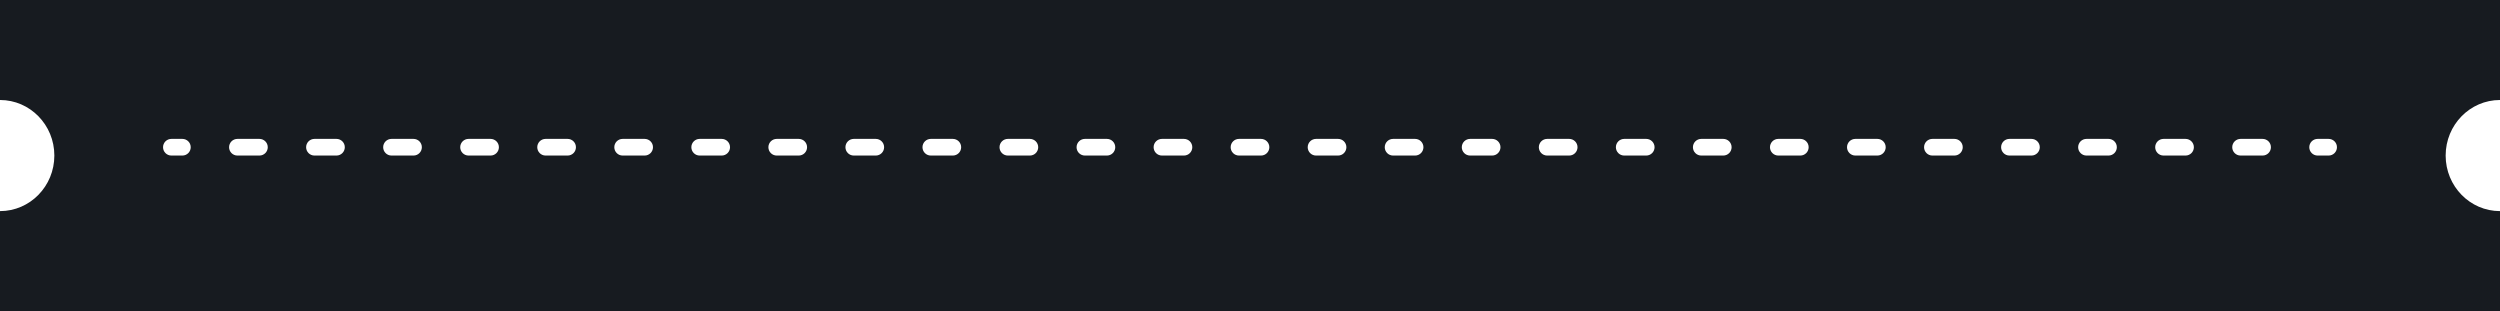 <svg width="450" height="56" viewBox="0 0 450 56" fill="none" xmlns="http://www.w3.org/2000/svg">
<g filter="url(#filter0_b_932_5452)">
<path fill-rule="evenodd" clip-rule="evenodd" d="M450 0H0V18C5.403 18 9.783 22.477 9.783 28C9.783 33.523 5.403 38 0 38V56H450V38C444.597 38 440.217 33.523 440.217 28C440.217 22.477 444.597 18 450 18V0ZM30.848 25C30.019 25 29.348 25.672 29.348 26.5C29.348 27.328 30.019 28 30.848 28H32.829C33.657 28 34.329 27.328 34.329 26.5C34.329 25.672 33.657 25 32.829 25H30.848ZM42.734 25C41.906 25 41.234 25.672 41.234 26.5C41.234 27.328 41.906 28 42.734 28H46.697C47.525 28 48.197 27.328 48.197 26.5C48.197 25.672 47.525 25 46.697 25H42.734ZM56.602 25C55.774 25 55.102 25.672 55.102 26.5C55.102 27.328 55.774 28 56.602 28H60.565C61.393 28 62.065 27.328 62.065 26.5C62.065 25.672 61.393 25 60.565 25H56.602ZM70.471 25C69.642 25 68.971 25.672 68.971 26.5C68.971 27.328 69.642 28 70.471 28H74.433C75.261 28 75.933 27.328 75.933 26.5C75.933 25.672 75.261 25 74.433 25H70.471ZM84.339 25C83.51 25 82.839 25.672 82.839 26.5C82.839 27.328 83.51 28 84.339 28H88.301C89.129 28 89.801 27.328 89.801 26.5C89.801 25.672 89.129 25 88.301 25H84.339ZM98.207 25C97.378 25 96.707 25.672 96.707 26.5C96.707 27.328 97.378 28 98.207 28H102.169C102.997 28 103.669 27.328 103.669 26.5C103.669 25.672 102.997 25 102.169 25H98.207ZM112.075 25C111.246 25 110.575 25.672 110.575 26.5C110.575 27.328 111.246 28 112.075 28H116.037C116.865 28 117.537 27.328 117.537 26.5C117.537 25.672 116.865 25 116.037 25H112.075ZM125.943 25C125.114 25 124.443 25.672 124.443 26.5C124.443 27.328 125.114 28 125.943 28H129.905C130.733 28 131.405 27.328 131.405 26.5C131.405 25.672 130.733 25 129.905 25H125.943ZM139.811 25C138.982 25 138.311 25.672 138.311 26.5C138.311 27.328 138.982 28 139.811 28H143.773C144.601 28 145.273 27.328 145.273 26.5C145.273 25.672 144.601 25 143.773 25H139.811ZM153.679 25C152.85 25 152.179 25.672 152.179 26.5C152.179 27.328 152.85 28 153.679 28H157.641C158.469 28 159.141 27.328 159.141 26.5C159.141 25.672 158.469 25 157.641 25H153.679ZM167.547 25C166.718 25 166.047 25.672 166.047 26.5C166.047 27.328 166.718 28 167.547 28H171.509C172.337 28 173.009 27.328 173.009 26.5C173.009 25.672 172.337 25 171.509 25H167.547ZM181.415 25C180.586 25 179.915 25.672 179.915 26.5C179.915 27.328 180.586 28 181.415 28H185.377C186.205 28 186.877 27.328 186.877 26.5C186.877 25.672 186.205 25 185.377 25H181.415ZM195.283 25C194.454 25 193.783 25.672 193.783 26.5C193.783 27.328 194.454 28 195.283 28H199.245C200.073 28 200.745 27.328 200.745 26.5C200.745 25.672 200.073 25 199.245 25H195.283ZM209.151 25C208.322 25 207.651 25.672 207.651 26.5C207.651 27.328 208.322 28 209.151 28H213.113C213.941 28 214.613 27.328 214.613 26.5C214.613 25.672 213.941 25 213.113 25H209.151ZM223.019 25C222.19 25 221.519 25.672 221.519 26.5C221.519 27.328 222.19 28 223.019 28H226.981C227.809 28 228.481 27.328 228.481 26.5C228.481 25.672 227.809 25 226.981 25H223.019ZM236.887 25C236.058 25 235.387 25.672 235.387 26.5C235.387 27.328 236.058 28 236.887 28H240.849C241.677 28 242.349 27.328 242.349 26.5C242.349 25.672 241.677 25 240.849 25H236.887ZM250.755 25C249.926 25 249.255 25.672 249.255 26.5C249.255 27.328 249.926 28 250.755 28H254.717C255.545 28 256.217 27.328 256.217 26.5C256.217 25.672 255.545 25 254.717 25H250.755ZM264.623 25C263.794 25 263.123 25.672 263.123 26.5C263.123 27.328 263.794 28 264.623 28H268.585C269.413 28 270.085 27.328 270.085 26.5C270.085 25.672 269.413 25 268.585 25H264.623ZM278.491 25C277.662 25 276.991 25.672 276.991 26.5C276.991 27.328 277.662 28 278.491 28H282.453C283.281 28 283.953 27.328 283.953 26.5C283.953 25.672 283.281 25 282.453 25H278.491ZM292.359 25C291.53 25 290.859 25.672 290.859 26.5C290.859 27.328 291.53 28 292.359 28H296.321C297.149 28 297.821 27.328 297.821 26.5C297.821 25.672 297.149 25 296.321 25H292.359ZM306.227 25C305.398 25 304.727 25.672 304.727 26.5C304.727 27.328 305.398 28 306.227 28H310.189C311.017 28 311.689 27.328 311.689 26.5C311.689 25.672 311.017 25 310.189 25H306.227ZM320.095 25C319.266 25 318.595 25.672 318.595 26.5C318.595 27.328 319.266 28 320.095 28H324.057C324.885 28 325.557 27.328 325.557 26.5C325.557 25.672 324.885 25 324.057 25H320.095ZM333.963 25C333.134 25 332.463 25.672 332.463 26.5C332.463 27.328 333.134 28 333.963 28H337.925C338.753 28 339.425 27.328 339.425 26.5C339.425 25.672 338.753 25 337.925 25H333.963ZM347.831 25C347.002 25 346.331 25.672 346.331 26.5C346.331 27.328 347.002 28 347.831 28H351.793C352.621 28 353.293 27.328 353.293 26.5C353.293 25.672 352.621 25 351.793 25H347.831ZM361.699 25C360.87 25 360.199 25.672 360.199 26.5C360.199 27.328 360.87 28 361.699 28H365.661C366.49 28 367.161 27.328 367.161 26.5C367.161 25.672 366.49 25 365.661 25H361.699ZM375.567 25C374.738 25 374.067 25.672 374.067 26.5C374.067 27.328 374.738 28 375.567 28H379.529C380.358 28 381.029 27.328 381.029 26.5C381.029 25.672 380.358 25 379.529 25H375.567ZM389.435 25C388.606 25 387.935 25.672 387.935 26.5C387.935 27.328 388.606 28 389.435 28H393.397C394.226 28 394.897 27.328 394.897 26.5C394.897 25.672 394.226 25 393.397 25H389.435ZM403.303 25C402.474 25 401.803 25.672 401.803 26.5C401.803 27.328 402.474 28 403.303 28H407.265C408.094 28 408.765 27.328 408.765 26.5C408.765 25.672 408.094 25 407.265 25H403.303ZM417.171 25C416.342 25 415.671 25.672 415.671 26.5C415.671 27.328 416.342 28 417.171 28H419.152C419.98 28 420.652 27.328 420.652 26.5C420.652 25.672 419.98 25 419.152 25H417.171Z" fill="#171B20"/>
</g>
<defs>
<filter id="filter0_b_932_5452" x="-24" y="-24" width="498" height="104" filterUnits="userSpaceOnUse" color-interpolation-filters="sRGB">
<feFlood flood-opacity="0" result="BackgroundImageFix"/>
<feGaussianBlur in="BackgroundImage" stdDeviation="12"/>
<feComposite in2="SourceAlpha" operator="in" result="effect1_backgroundBlur_932_5452"/>
<feBlend mode="normal" in="SourceGraphic" in2="effect1_backgroundBlur_932_5452" result="shape"/>
</filter>
</defs>
</svg>

